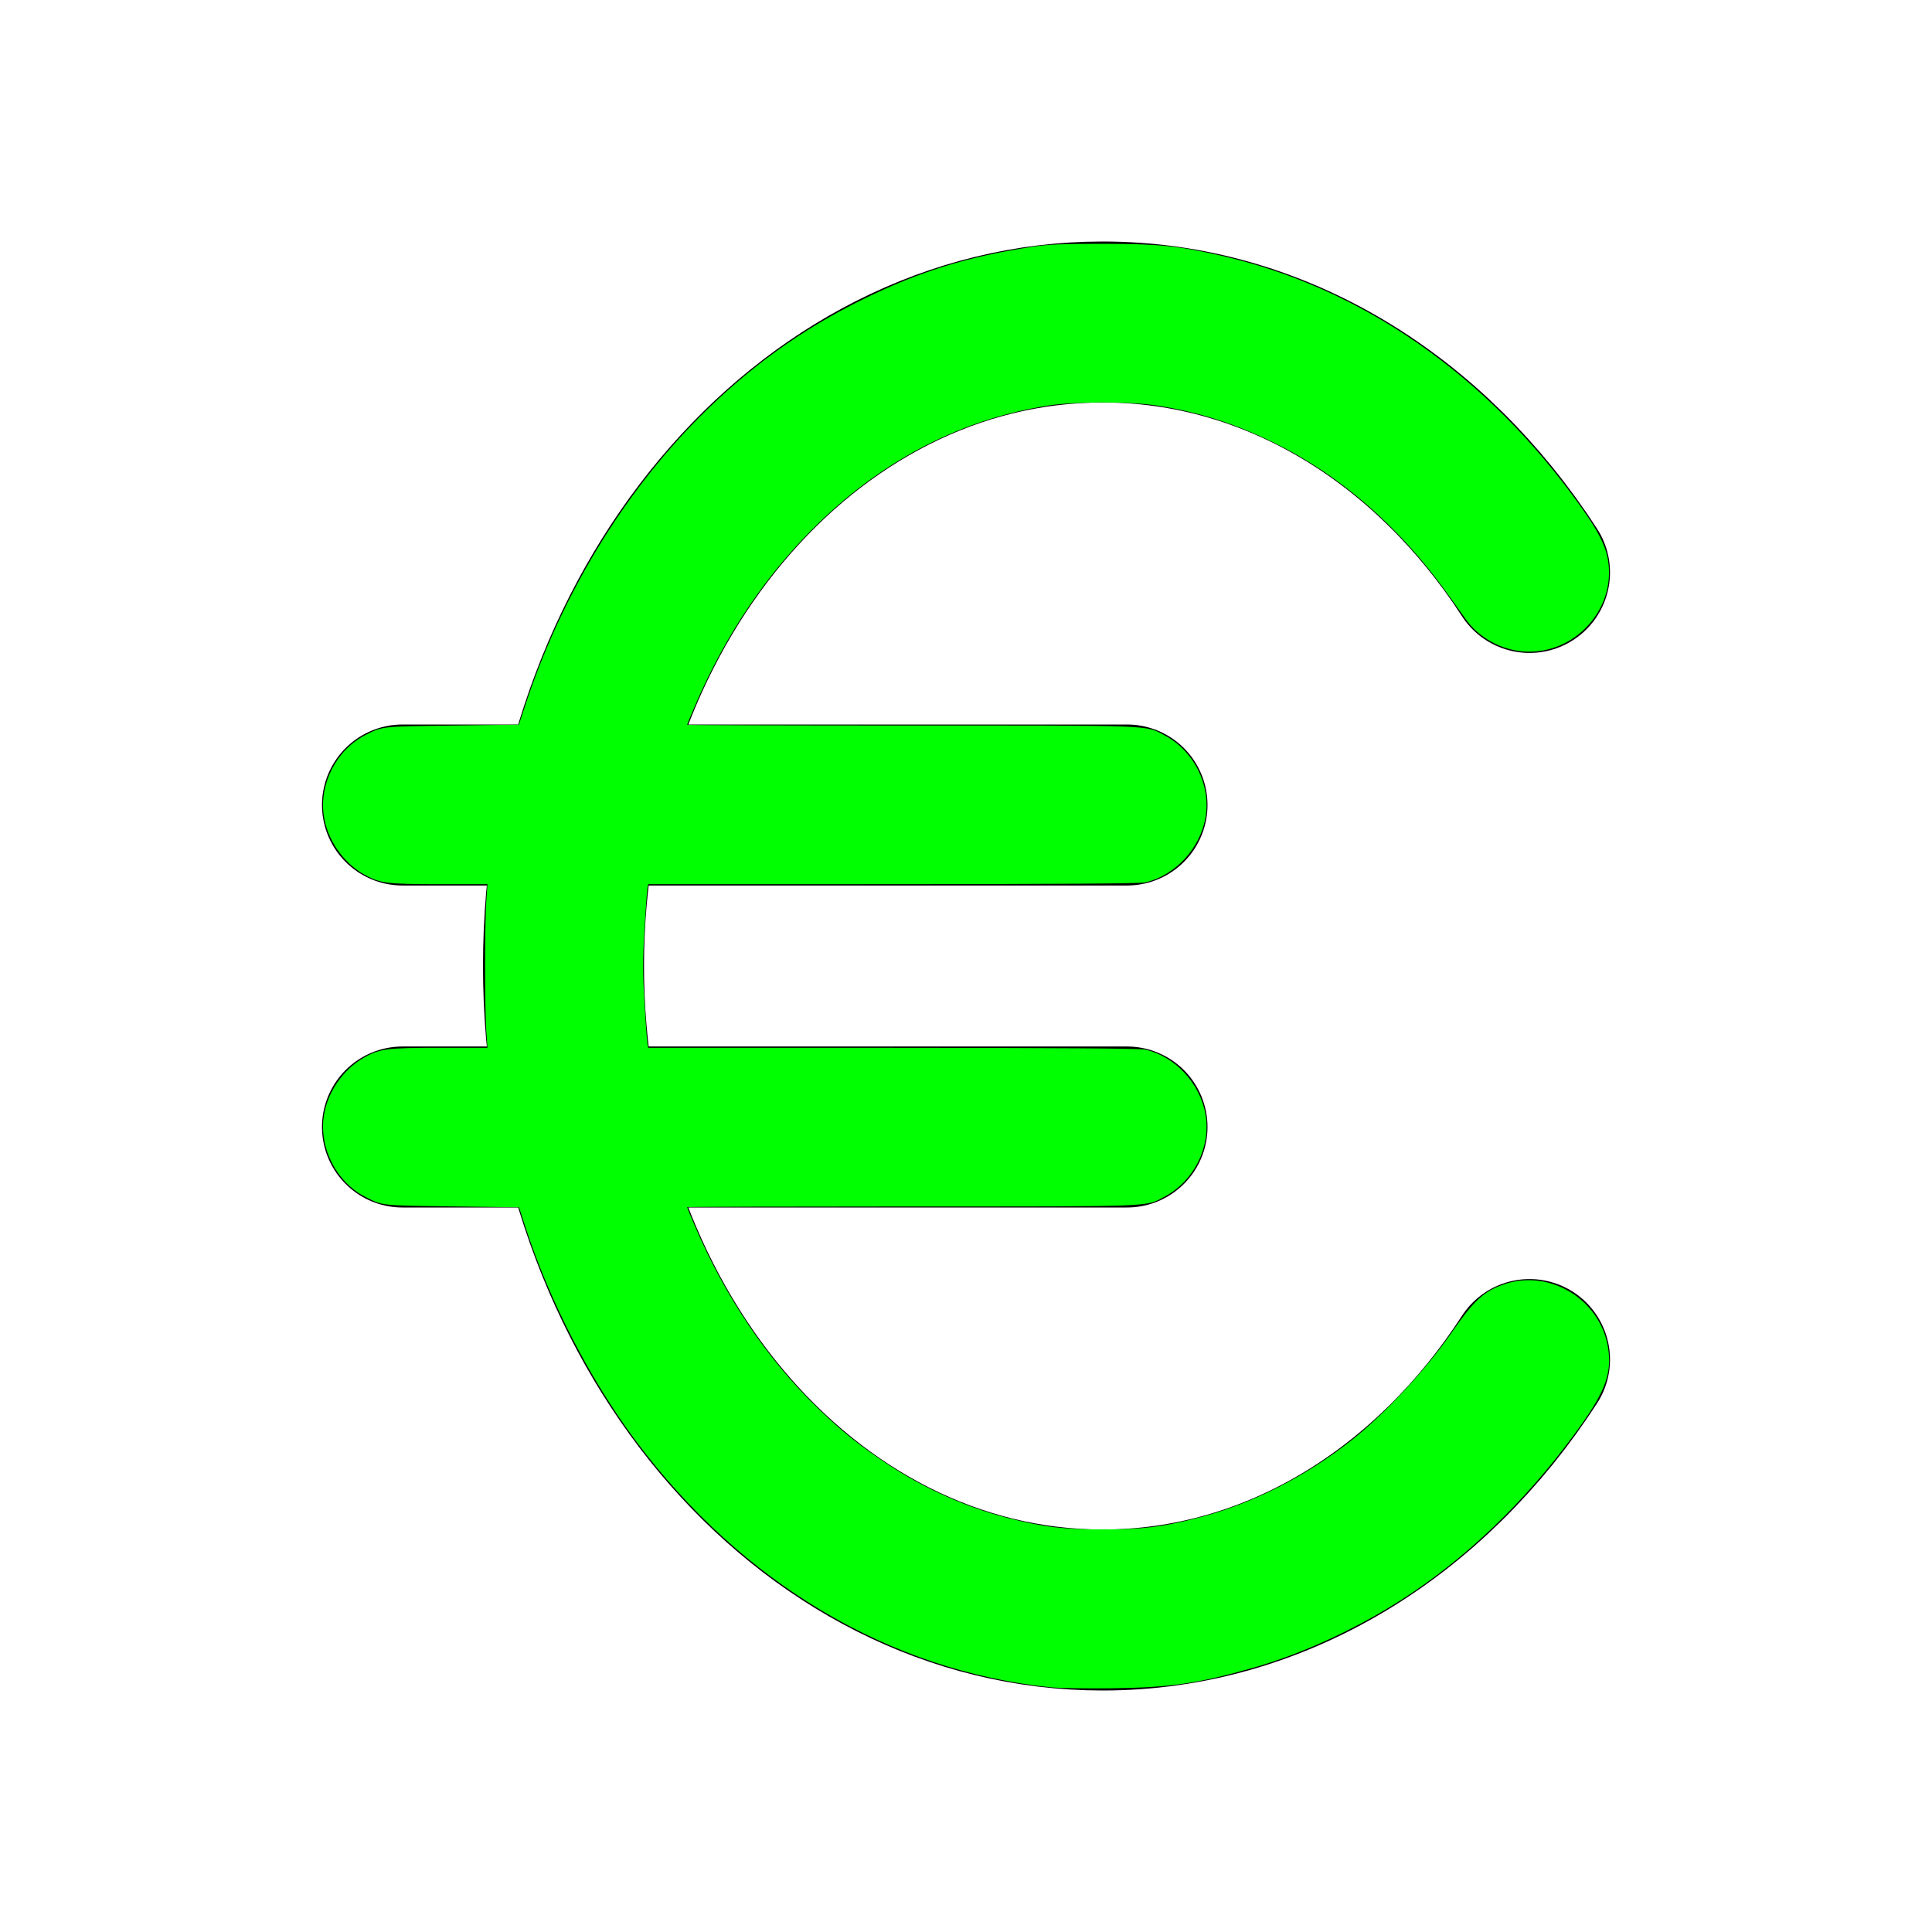 <?xml version="1.0" encoding="UTF-8" standalone="no"?>
<!-- Uploaded to: SVG Repo, www.svgrepo.com, Generator: SVG Repo Mixer Tools -->

<svg
   width="800px"
   height="800px"
   viewBox="0 0 24 24"
   fill="none"
   version="1.1"
   id="svg1"
   sodipodi:docname="euro_checked.svg"
   inkscape:version="1.3 (0e150ed6c4, 2023-07-21)"
   xmlns:inkscape="http://www.inkscape.org/namespaces/inkscape"
   xmlns:sodipodi="http://sodipodi.sourceforge.net/DTD/sodipodi-0.dtd"
   xmlns="http://www.w3.org/2000/svg"
   xmlns:svg="http://www.w3.org/2000/svg">
  <defs
     id="defs1" />
  <sodipodi:namedview
     id="namedview1"
     pagecolor="#ffffff"
     bordercolor="#000000"
     borderopacity="0.25"
     inkscape:showpageshadow="2"
     inkscape:pageopacity="0.0"
     inkscape:pagecheckerboard="0"
     inkscape:deskcolor="#d1d1d1"
     inkscape:zoom="1.47625"
     inkscape:cx="400"
     inkscape:cy="400"
     inkscape:window-width="2560"
     inkscape:window-height="1377"
     inkscape:window-x="-8"
     inkscape:window-y="-8"
     inkscape:window-maximized="1"
     inkscape:current-layer="svg1" />
  <path
     d="M19 7.111C17.775 5.219 15.856 4 13.698 4C9.999 4 7 7.582 7 12C7 16.418 9.999 20 13.698 20C15.856 20 17.775 18.781 19 16.889M5 10H14M5 14H14"
     stroke="#000000"
     stroke-width="2"
     stroke-linecap="round"
     stroke-linejoin="round"
     id="path1" />
  <path
     style="fill:#00ff00;stroke-width:0.677"
     d="m 435.224,698.683 c -66.665,-6.793 -127.866,-43.084 -171.843,-101.901 -18.993,-25.401 -35.963,-58.293 -45.895,-88.952 l -2.564,-7.915 -27.698,-0.357 c -29.461,-0.38 -28.874,-0.316 -35.893,-3.913 -12.042,-6.171 -19.245,-20.221 -17.232,-33.613 1.456,-9.691 7.902,-19.11 16.407,-23.976 6.641,-3.8 9.553,-4.187 31.51,-4.187 h 19.834 l -0.502,-7.282 c -0.648,-9.409 -0.648,-43.766 0,-53.175 l 0.502,-7.282 h -19.834 c -21.957,0 -24.868,-0.387 -31.51,-4.187 -8.506,-4.866 -14.951,-14.285 -16.407,-23.976 -2.013,-13.392 5.191,-27.442 17.232,-33.613 7.018,-3.597 6.435,-3.533 35.862,-3.913 l 27.667,-0.357 2.608,-7.949 c 14.882,-45.354 40.62,-87.875 72.47,-119.724 20.506,-20.506 42.199,-36.11 67.385,-48.471 23.613,-11.589 43.393,-17.702 70.449,-21.772 6.532,-0.983 12.254,-1.219 29.128,-1.202 22.603,0.023 30.521,0.806 48.051,4.75 58.803,13.23 111.214,49.76 149.922,104.495 7.155,10.117 10.105,16.052 11.026,22.18 3.051,20.301 -14.22,38.805 -34.891,37.381 -9.385,-0.646 -18.565,-5.693 -23.898,-13.136 -1.563,-2.182 -5.257,-7.321 -8.208,-11.419 -19.536,-27.13 -43.969,-48.382 -70.876,-61.647 -16.543,-8.156 -31.579,-12.949 -49.206,-15.685 -10.681,-1.658 -33.837,-1.658 -44.518,0 -35.414,5.498 -67.417,21.792 -94.969,48.353 -21.455,20.683 -38.812,46.261 -51.537,75.949 -1.811,4.224 -3.292,7.806 -3.292,7.959 0,0.153 41.85,0.279 92.999,0.279 102.319,0 96.649,-0.225 104.879,4.161 11.945,6.367 18.949,20.299 16.846,33.511 -2.077,13.05 -12.501,24.408 -25.054,27.299 -2.029,0.467 -36.934,0.708 -104.411,0.719 l -101.363,0.017 -0.363,2.202 c -0.2,1.211 -0.75,8.832 -1.222,16.935 -0.693,11.894 -0.693,17.573 0,29.467 0.472,8.103 1.022,15.724 1.222,16.935 l 0.363,2.202 101.363,0.017 c 67.477,0.011 102.382,0.251 104.411,0.719 12.599,2.902 22.969,14.201 25.054,27.299 2.103,13.212 -4.901,27.145 -16.846,33.511 -8.23,4.386 -2.56,4.161 -104.879,4.161 -51.149,0 -92.999,0.125 -92.999,0.279 0,0.153 1.481,3.735 3.292,7.959 12.592,29.377 30.033,55.179 50.982,75.42 9.766,9.436 16.862,15.142 28.333,22.786 15.553,10.363 33.128,18.231 50.595,22.65 14.672,3.712 22.453,4.641 38.855,4.641 16.402,0 24.183,-0.929 38.855,-4.641 22.575,-5.711 45.134,-17.108 64.786,-32.732 13.322,-10.592 30.372,-29.006 40.927,-44.203 9.157,-13.184 13.136,-16.891 21.247,-19.794 19.064,-6.823 40.361,6.043 43.501,26.28 1.558,10.041 -1.029,17.464 -11.004,31.568 -19.866,28.091 -43.676,51.82 -69.616,69.38 -20.522,13.892 -44.785,25.333 -67.086,31.634 -22.461,6.347 -34.091,8.001 -58.223,8.283 -10.246,0.12 -21.372,-0.062 -24.725,-0.404 z"
     id="path2"
     transform="scale(0.03)" />
</svg>
